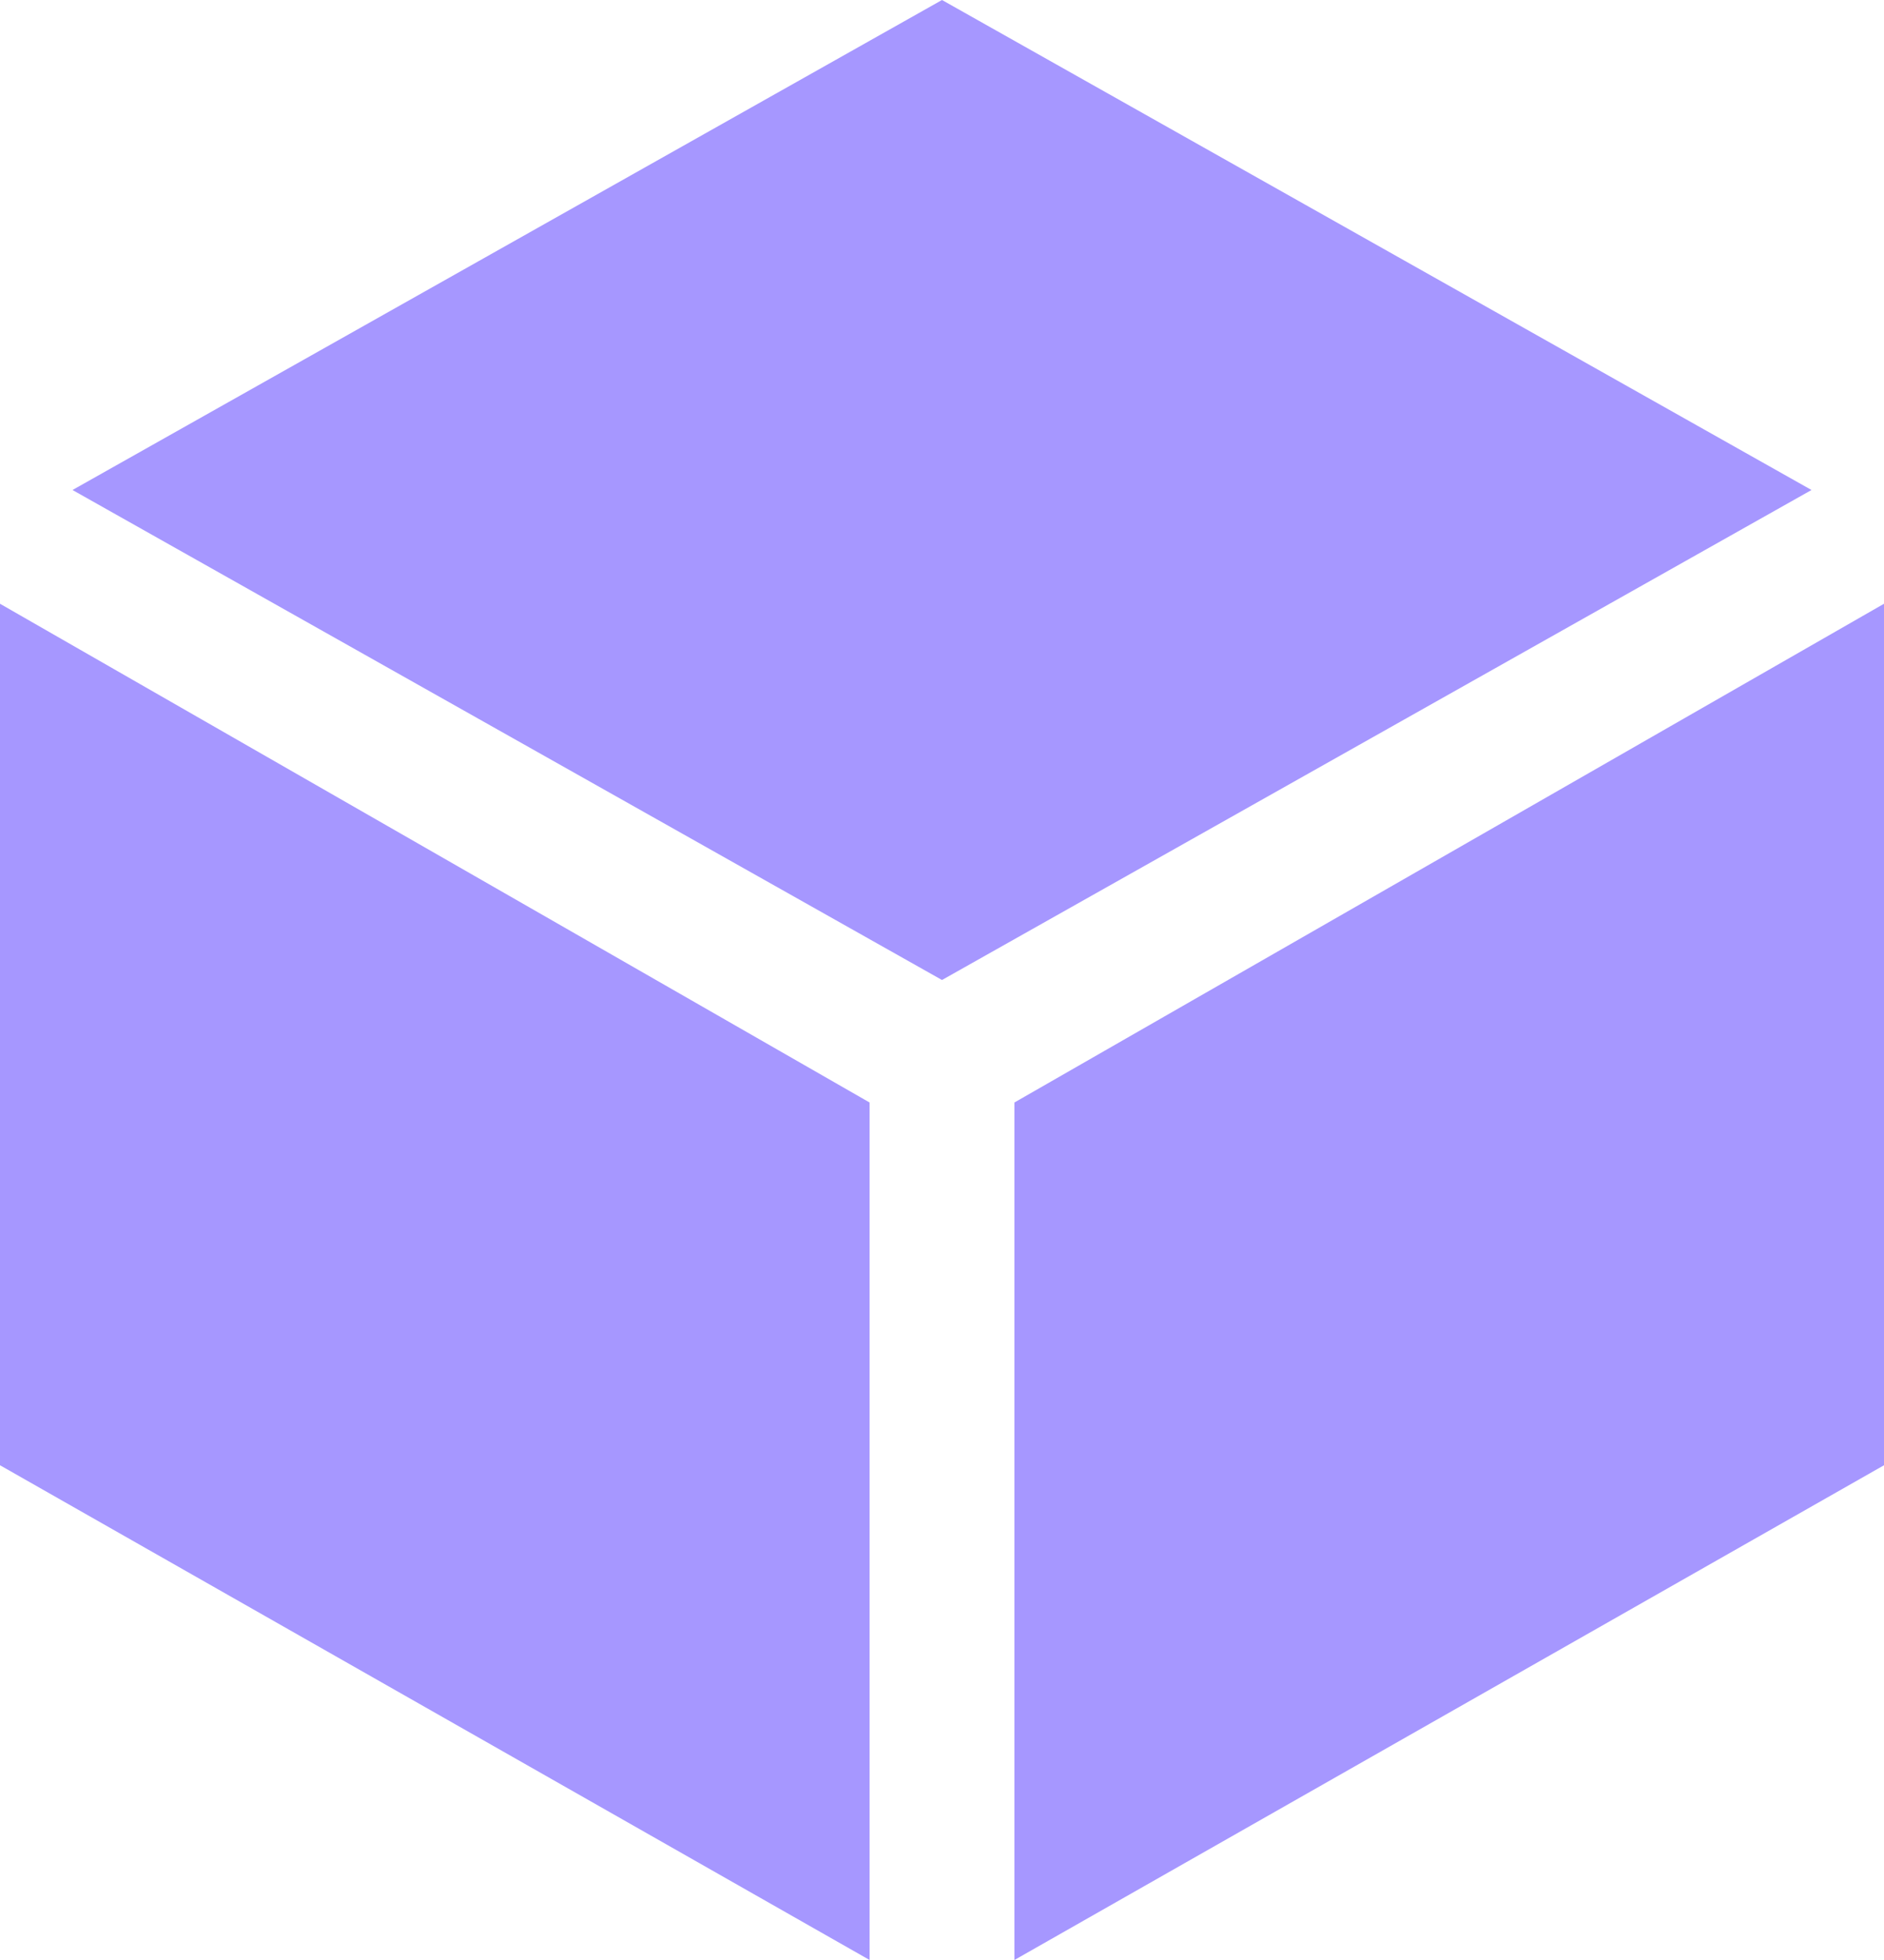 <svg width="25" height="26" viewBox="0 0 25 26" fill="none" xmlns="http://www.w3.org/2000/svg">
<path opacity="0.6" d="M0 8.009V19.437L11.539 26V14.625L0 8.009ZM13.461 26L25 19.437V8.009L13.461 14.625V26ZM24.038 6.5L12.5 0L0.962 6.5L12.5 13L24.038 6.5Z" fill="#6B53FF"/>
</svg>
